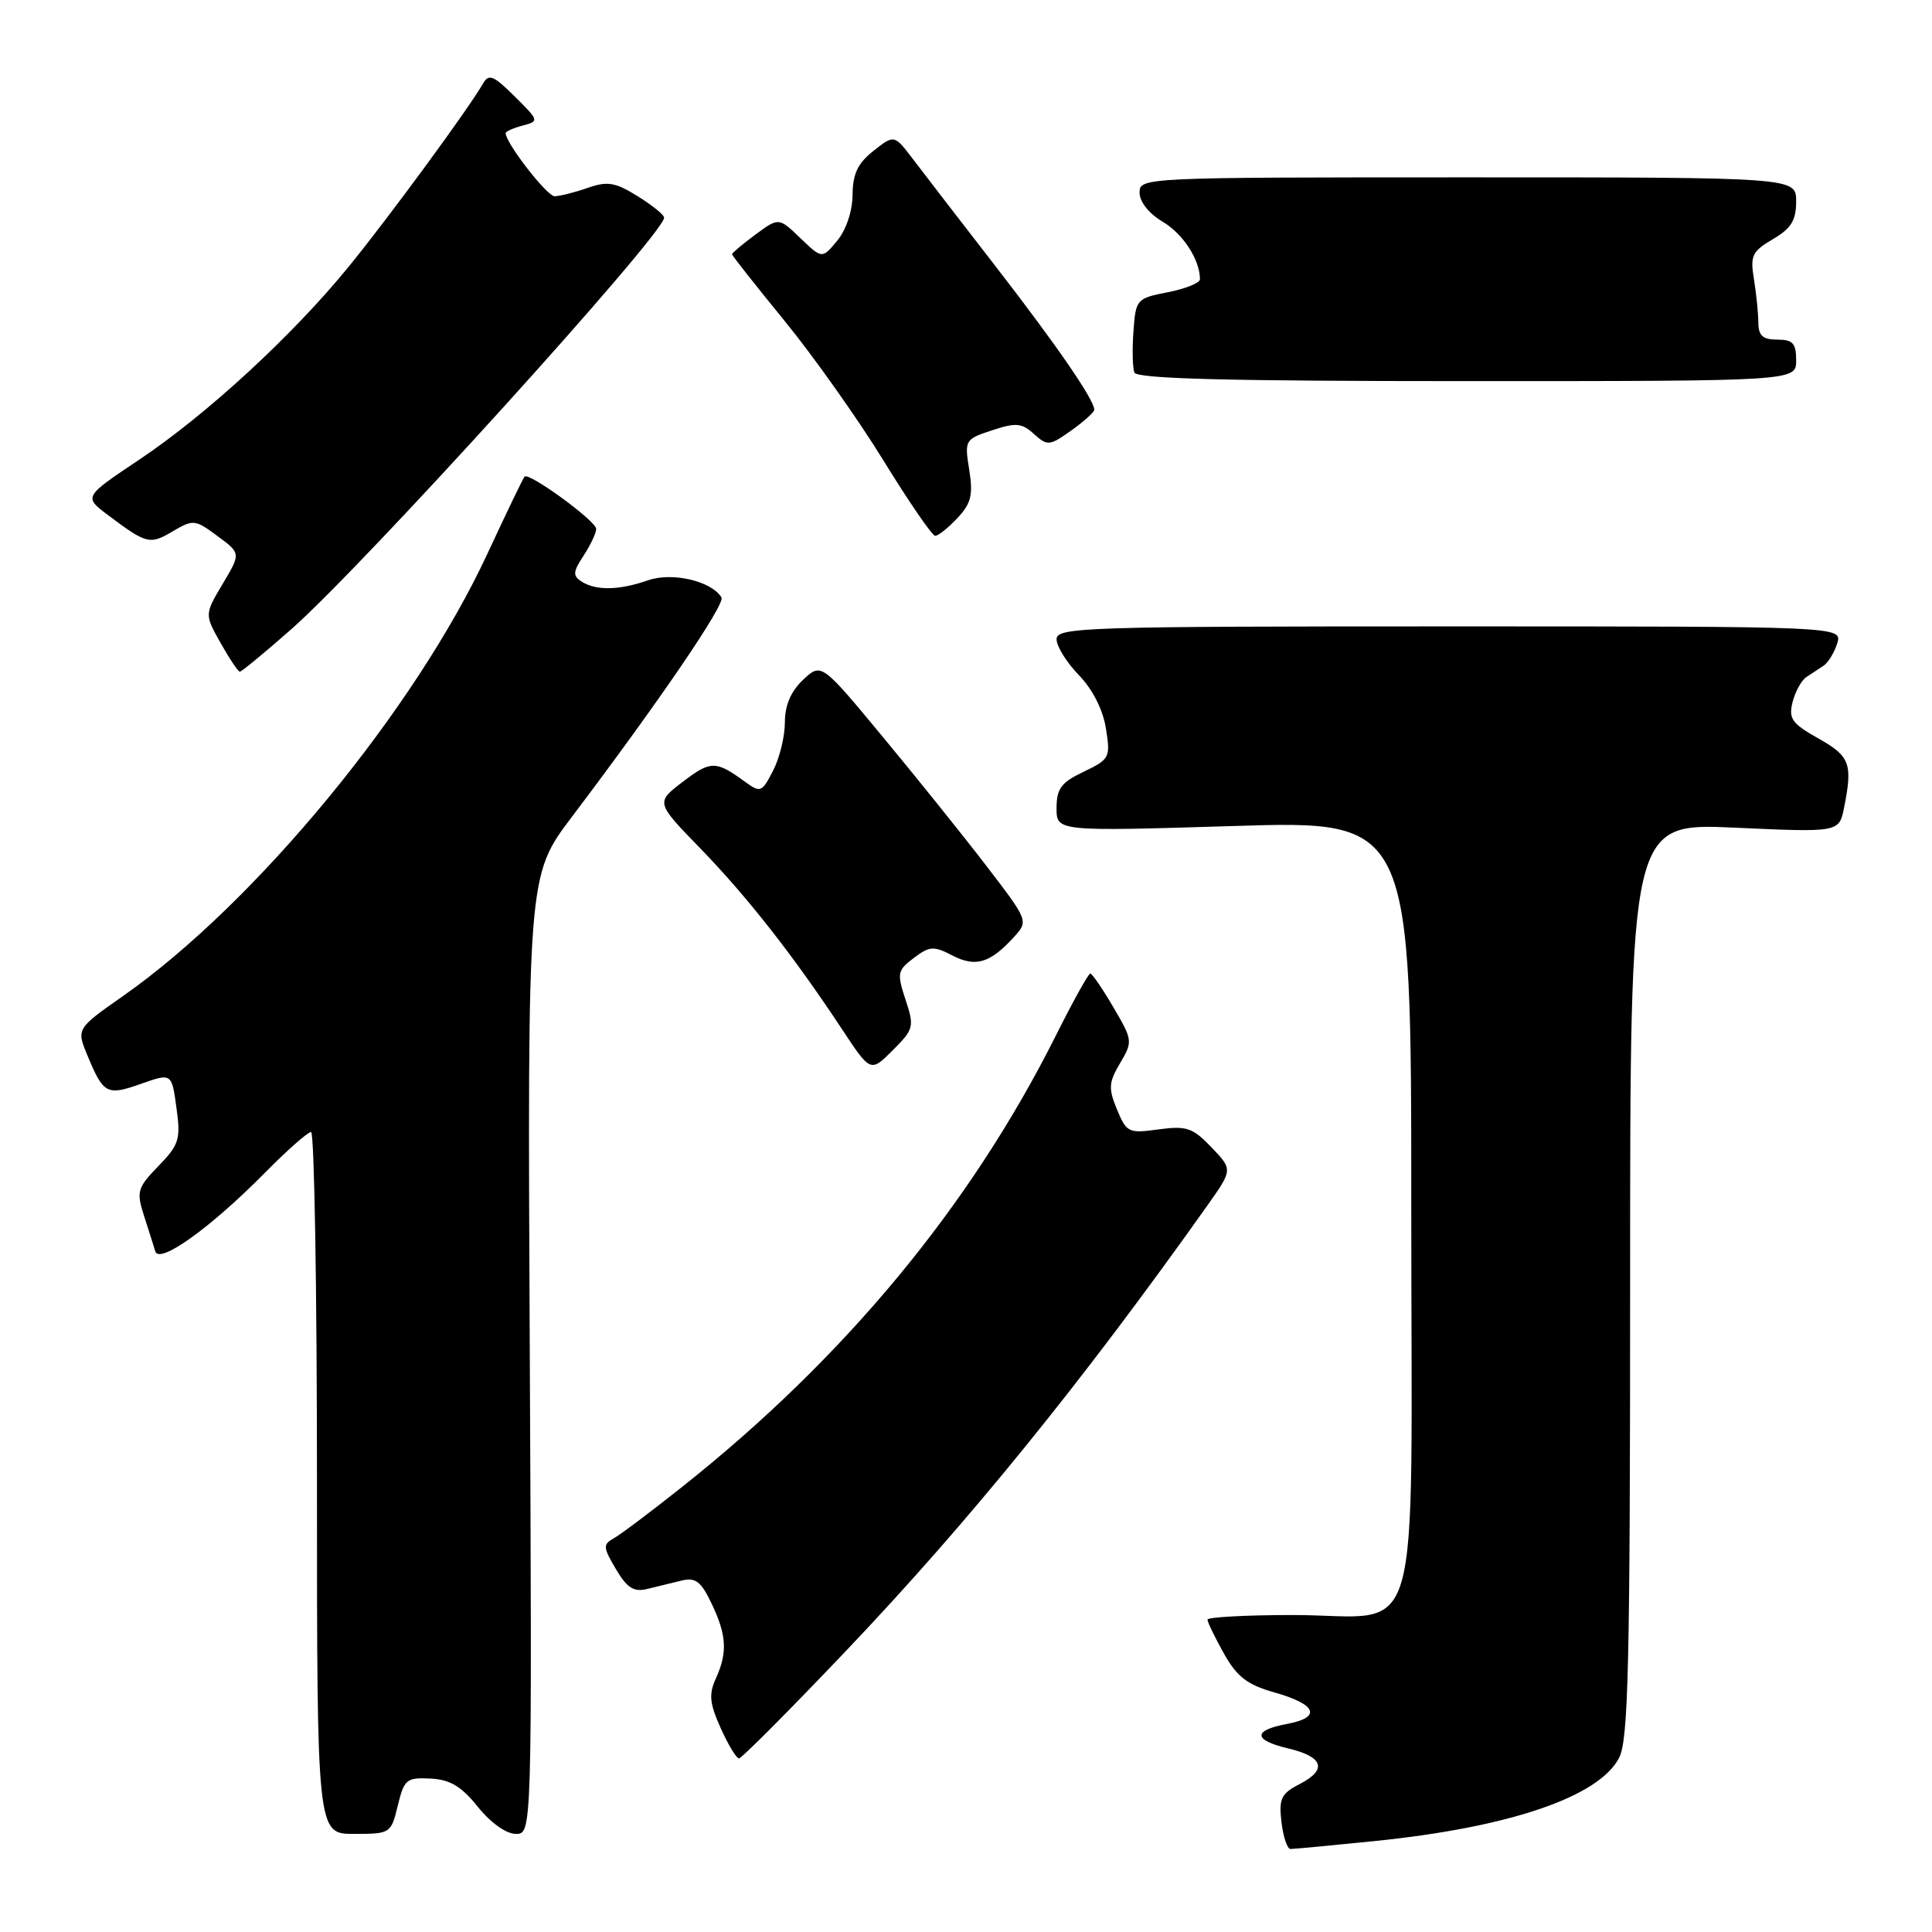 <?xml version="1.0" encoding="UTF-8" standalone="no"?>
<!DOCTYPE svg PUBLIC "-//W3C//DTD SVG 1.1//EN" "http://www.w3.org/Graphics/SVG/1.1/DTD/svg11.dtd" >
<svg xmlns="http://www.w3.org/2000/svg" xmlns:xlink="http://www.w3.org/1999/xlink" version="1.1" viewBox="0 0 256 256">
 <g >
 <path fill="currentColor"
d=" M 182.14 243.95 C 199.99 242.14 211.86 238.10 214.54 232.92 C 215.77 230.54 216.00 220.66 216.00 169.57 C 216.00 109.04 216.00 109.04 229.85 109.67 C 243.69 110.30 243.69 110.30 244.35 107.02 C 245.51 101.20 245.14 100.21 240.95 97.85 C 237.44 95.88 236.98 95.23 237.52 93.05 C 237.87 91.66 238.69 90.17 239.33 89.73 C 239.97 89.30 241.00 88.62 241.62 88.22 C 242.23 87.82 243.05 86.49 243.44 85.25 C 244.13 83.00 244.13 83.00 192.07 83.00 C 143.70 83.00 140.00 83.12 140.00 84.70 C 140.00 85.64 141.33 87.78 142.95 89.45 C 144.77 91.33 146.15 94.04 146.54 96.52 C 147.16 100.38 147.04 100.61 143.59 102.26 C 140.61 103.68 140.00 104.49 140.00 107.07 C 140.00 110.17 140.00 110.17 163.50 109.45 C 187.00 108.72 187.00 108.72 187.00 159.80 C 187.00 220.24 188.81 214.00 171.28 214.00 C 165.07 214.00 160.00 214.28 160.00 214.61 C 160.00 214.95 160.98 216.97 162.18 219.11 C 163.91 222.19 165.28 223.24 168.85 224.25 C 174.47 225.84 175.17 227.56 170.54 228.43 C 165.98 229.28 166.03 230.57 170.67 231.67 C 175.34 232.77 175.92 234.47 172.26 236.37 C 169.75 237.66 169.44 238.31 169.80 241.43 C 170.03 243.39 170.57 245.00 171.00 245.00 C 171.44 245.00 176.45 244.53 182.14 243.95 Z  M 52.71 239.25 C 53.55 235.77 53.87 235.51 57.04 235.67 C 59.64 235.80 61.13 236.69 63.32 239.42 C 65.01 241.53 67.08 243.00 68.35 243.00 C 70.50 243.00 70.50 243.00 70.20 179.51 C 69.89 116.03 69.89 116.03 75.76 108.26 C 87.36 92.92 96.14 80.04 95.60 79.16 C 94.25 76.98 89.08 75.78 85.88 76.89 C 82.06 78.22 79.00 78.29 77.08 77.07 C 75.87 76.30 75.91 75.79 77.33 73.62 C 78.25 72.22 79.00 70.63 79.00 70.08 C 79.00 69.05 70.11 62.55 69.51 63.15 C 69.32 63.34 67.11 67.94 64.59 73.36 C 55.02 93.99 33.85 119.68 16.30 131.98 C 10.11 136.32 10.11 136.32 11.61 139.91 C 13.72 144.98 14.16 145.21 18.70 143.61 C 22.75 142.18 22.75 142.18 23.38 146.78 C 23.96 150.97 23.74 151.67 20.99 154.51 C 18.20 157.39 18.06 157.88 19.07 161.06 C 19.68 162.95 20.36 165.09 20.58 165.82 C 21.12 167.55 27.88 162.71 35.05 155.45 C 38.01 152.45 40.78 150.00 41.22 150.00 C 41.65 150.00 42.00 170.93 42.00 196.50 C 42.00 243.00 42.00 243.00 46.90 243.00 C 51.74 243.00 51.81 242.95 52.71 239.25 Z  M 112.10 218.75 C 128.39 201.62 143.28 183.27 159.98 159.74 C 163.35 154.98 163.35 154.98 160.53 152.03 C 158.03 149.42 157.22 149.15 153.52 149.65 C 149.54 150.20 149.27 150.07 148.01 147.02 C 146.85 144.22 146.90 143.44 148.42 140.87 C 150.11 138.01 150.09 137.83 147.53 133.47 C 146.09 131.01 144.71 129.00 144.47 129.00 C 144.22 129.00 142.16 132.71 139.89 137.25 C 128.57 159.82 111.97 179.88 90.45 196.97 C 86.34 200.24 82.25 203.32 81.35 203.82 C 79.87 204.65 79.89 205.01 81.61 207.91 C 83.08 210.41 83.98 210.98 85.74 210.55 C 86.98 210.25 89.03 209.75 90.29 209.44 C 92.17 208.99 92.88 209.53 94.29 212.48 C 96.30 216.69 96.42 218.97 94.84 222.44 C 93.90 224.51 94.03 225.73 95.50 228.99 C 96.49 231.20 97.58 233.00 97.92 233.00 C 98.26 233.00 104.64 226.59 112.10 218.75 Z  M 119.99 132.47 C 118.83 128.96 118.91 128.58 121.09 126.93 C 123.18 125.35 123.72 125.32 126.22 126.62 C 129.30 128.21 131.23 127.61 134.41 124.10 C 136.27 122.04 136.24 121.95 130.72 114.76 C 127.66 110.77 121.48 103.07 116.99 97.66 C 108.83 87.81 108.83 87.81 106.41 90.08 C 104.79 91.61 104.00 93.45 104.00 95.72 C 104.00 97.58 103.30 100.46 102.43 102.13 C 100.94 105.02 100.77 105.08 98.68 103.56 C 94.85 100.77 94.17 100.77 90.49 103.58 C 86.88 106.33 86.88 106.33 92.79 112.41 C 99.01 118.82 105.13 126.63 111.52 136.30 C 115.35 142.11 115.35 142.11 118.29 139.17 C 121.09 136.37 121.17 136.05 119.99 132.47 Z  M 38.58 83.39 C 48.11 75.02 88.00 30.99 88.00 28.84 C 88.00 28.47 86.42 27.19 84.48 25.99 C 81.50 24.14 80.49 23.98 77.83 24.91 C 76.11 25.51 74.15 26.00 73.48 26.00 C 72.47 26.00 67.00 18.94 67.00 17.64 C 67.00 17.42 68.01 16.97 69.25 16.64 C 71.46 16.06 71.44 15.99 68.20 12.78 C 65.38 9.98 64.77 9.73 63.99 11.09 C 62.11 14.38 51.56 28.76 46.25 35.28 C 38.82 44.40 27.43 54.90 18.46 60.90 C 11.09 65.83 11.09 65.83 14.29 68.24 C 19.44 72.10 19.85 72.20 22.86 70.42 C 25.61 68.80 25.84 68.82 28.82 71.03 C 31.92 73.32 31.92 73.32 29.51 77.36 C 27.10 81.41 27.10 81.41 29.23 85.20 C 30.41 87.29 31.55 89.00 31.78 89.00 C 32.01 89.00 35.07 86.48 38.58 83.39 Z  M 126.86 68.65 C 128.68 66.71 128.96 65.59 128.43 62.26 C 127.79 58.31 127.86 58.20 131.45 57.02 C 134.62 55.97 135.39 56.04 137.01 57.51 C 138.79 59.12 139.06 59.09 141.95 57.04 C 143.63 55.84 145.00 54.61 145.00 54.30 C 145.00 52.99 140.05 45.79 132.05 35.46 C 127.35 29.39 122.37 22.93 121.00 21.12 C 118.49 17.82 118.49 17.82 115.75 19.98 C 113.66 21.63 112.99 23.03 112.97 25.82 C 112.95 27.99 112.11 30.49 110.93 31.90 C 108.93 34.31 108.93 34.31 106.06 31.56 C 103.19 28.80 103.19 28.80 100.09 31.09 C 98.39 32.35 97.00 33.52 97.00 33.69 C 97.00 33.86 100.14 37.84 103.97 42.53 C 107.80 47.22 113.70 55.55 117.07 61.03 C 120.44 66.51 123.52 71.00 123.92 71.00 C 124.32 71.00 125.65 69.94 126.86 68.65 Z  M 238.00 47.75 C 238.00 45.48 237.56 45.00 235.50 45.00 C 233.58 45.00 233.00 44.48 232.99 42.75 C 232.98 41.51 232.72 38.92 232.41 37.00 C 231.89 33.88 232.16 33.31 234.92 31.69 C 237.34 30.27 238.00 29.20 238.00 26.69 C 238.00 23.50 238.00 23.50 194.50 23.50 C 151.42 23.50 151.00 23.52 151.00 25.53 C 151.00 26.74 152.24 28.30 154.06 29.38 C 156.76 30.97 159.00 34.43 159.00 37.01 C 159.00 37.49 157.09 38.26 154.75 38.72 C 150.60 39.53 150.49 39.66 150.19 43.89 C 150.01 46.28 150.07 48.74 150.31 49.36 C 150.63 50.19 162.74 50.50 194.37 50.50 C 238.00 50.50 238.00 50.50 238.00 47.75 Z "/>
</g>
</svg>